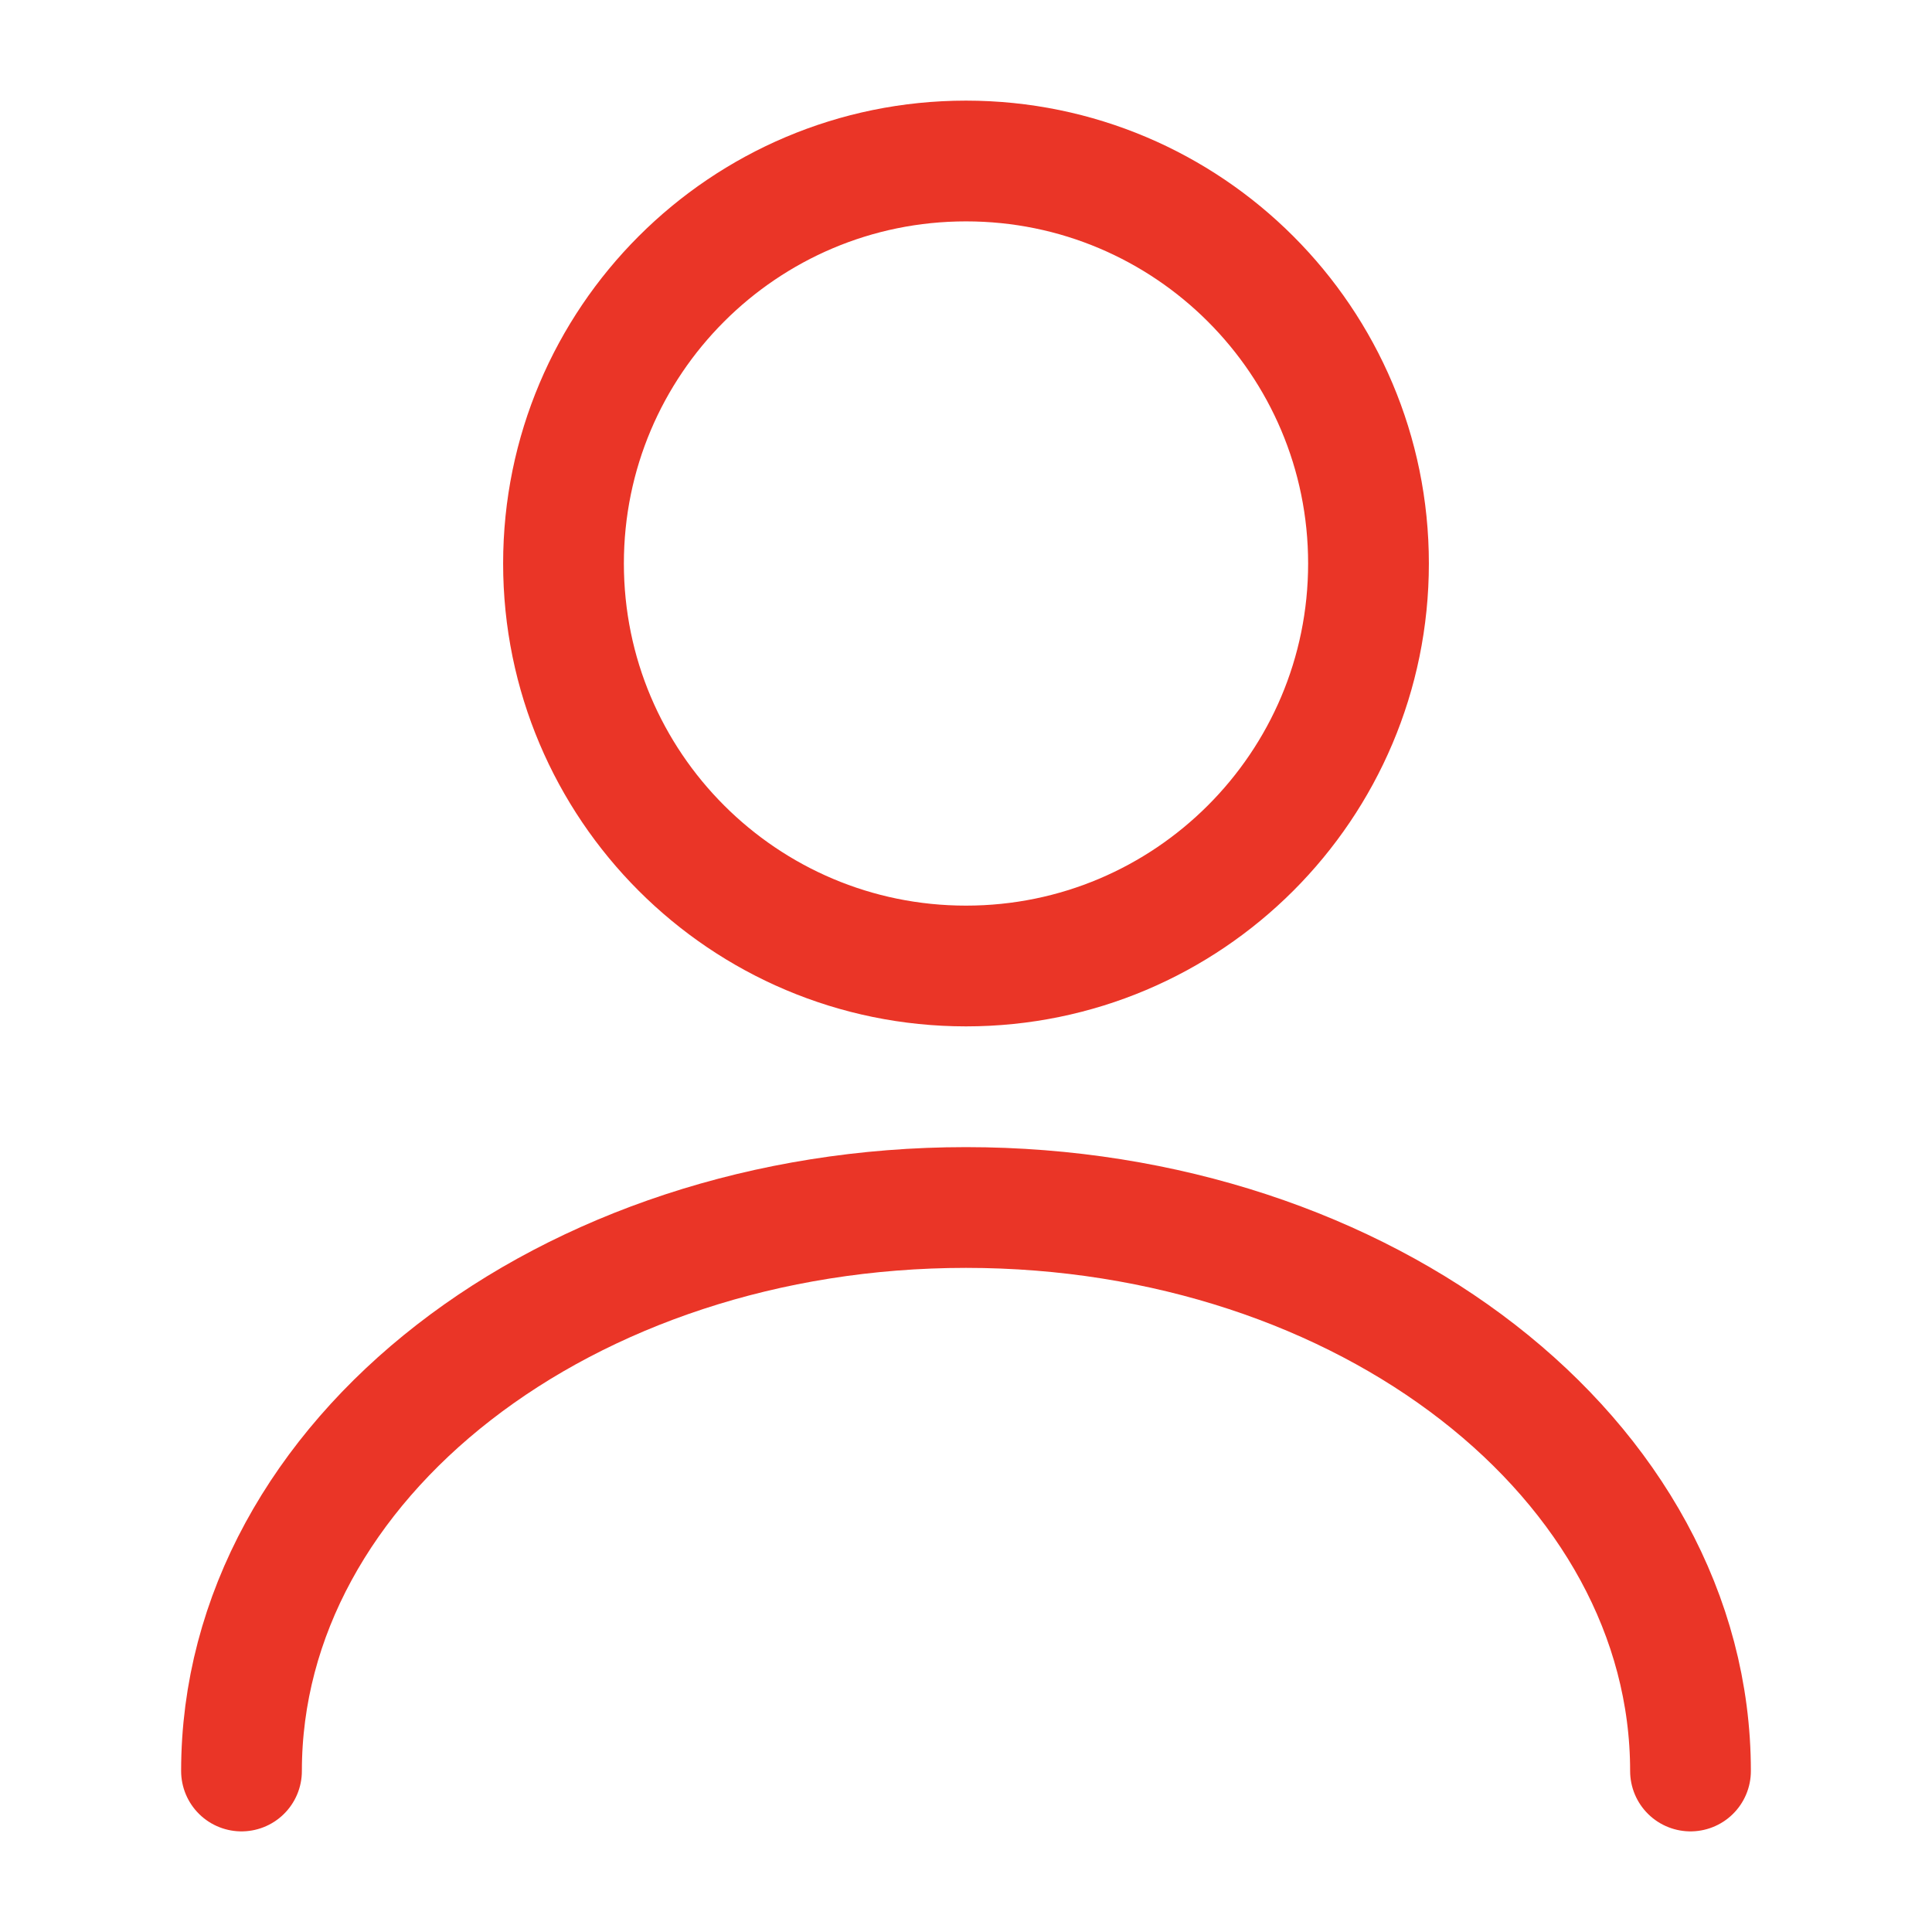 <svg width="24" height="24" viewBox="0 0 24 24" fill="none" xmlns="http://www.w3.org/2000/svg">
<path d="M12 12C14.761 12 17 9.761 17 7C17 4.239 14.761 2 12 2C9.239 2 7 4.239 7 7C7 9.761 9.239 12 12 12Z" stroke="#EA3527" stroke-width="1.5" stroke-linecap="round" stroke-linejoin="round"/>
<path d="M21 22C21 18.13 16.966 15 12 15C7.034 15 3 18.13 3 22" stroke="#EA3527" stroke-width="1.5" stroke-linecap="round" stroke-linejoin="round"/>
</svg>
